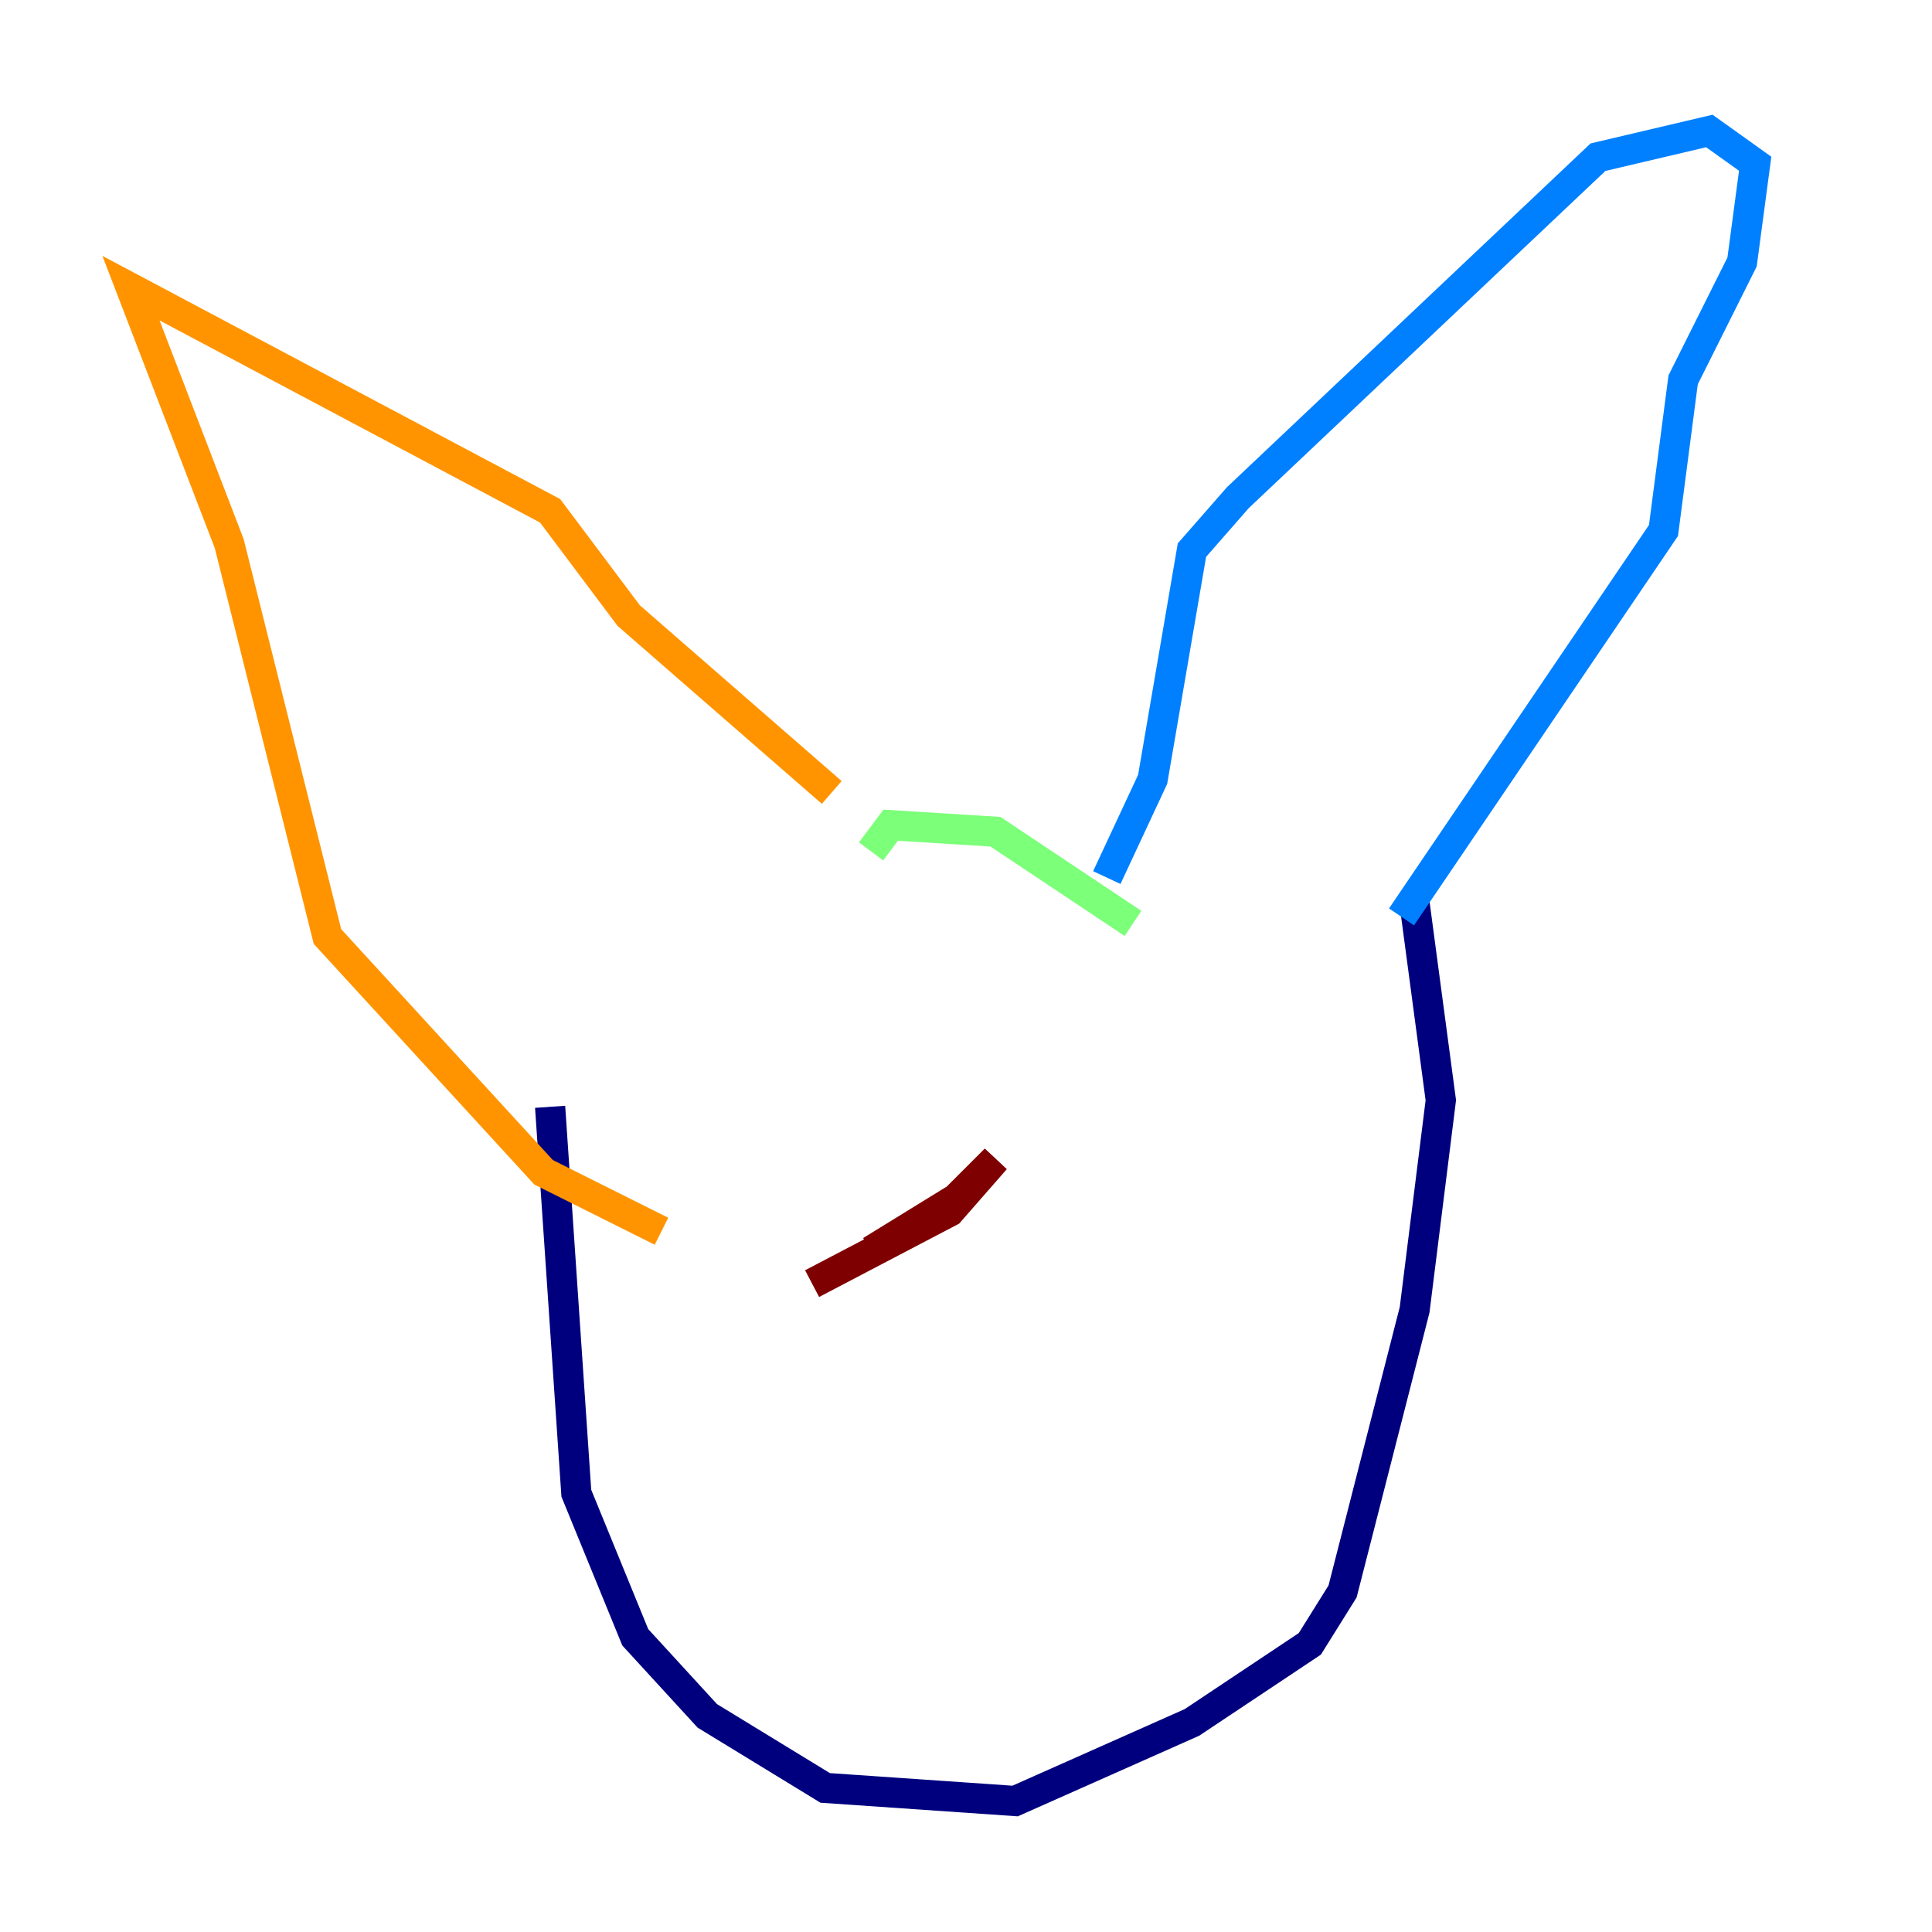<?xml version="1.0" encoding="utf-8" ?>
<svg baseProfile="tiny" height="128" version="1.2" viewBox="0,0,128,128" width="128" xmlns="http://www.w3.org/2000/svg" xmlns:ev="http://www.w3.org/2001/xml-events" xmlns:xlink="http://www.w3.org/1999/xlink"><defs /><polyline fill="none" points="36.447,73.329 38.183,98.929 42.088,108.475 46.861,113.681 54.671,118.454 67.254,119.322 78.969,114.115 86.78,108.909 88.949,105.437 93.722,86.78 95.458,72.895 93.722,59.878" stroke="#00007f" stroke-width="2" /><polyline fill="none" points="92.854,60.746 110.21,35.146 111.512,25.166 115.417,17.356 116.285,10.848 113.248,8.678 105.871,10.414 82.007,32.976 78.969,36.447 76.366,51.634 73.329,58.142" stroke="#0080ff" stroke-width="2" /><polyline fill="none" points="75.064,61.18 65.953,55.105 59.01,54.671 57.709,56.407" stroke="#7cff79" stroke-width="2" /><polyline fill="none" points="55.105,52.502 41.654,40.786 36.447,33.844 8.678,19.091 15.186,36.014 21.695,62.047 36.014,77.668 43.824,81.573" stroke="#ff9400" stroke-width="2" /><polyline fill="none" points="53.803,85.044 62.915,80.271 65.953,76.8 63.349,79.403 57.709,82.875" stroke="#7f0000" stroke-width="2" /></svg>